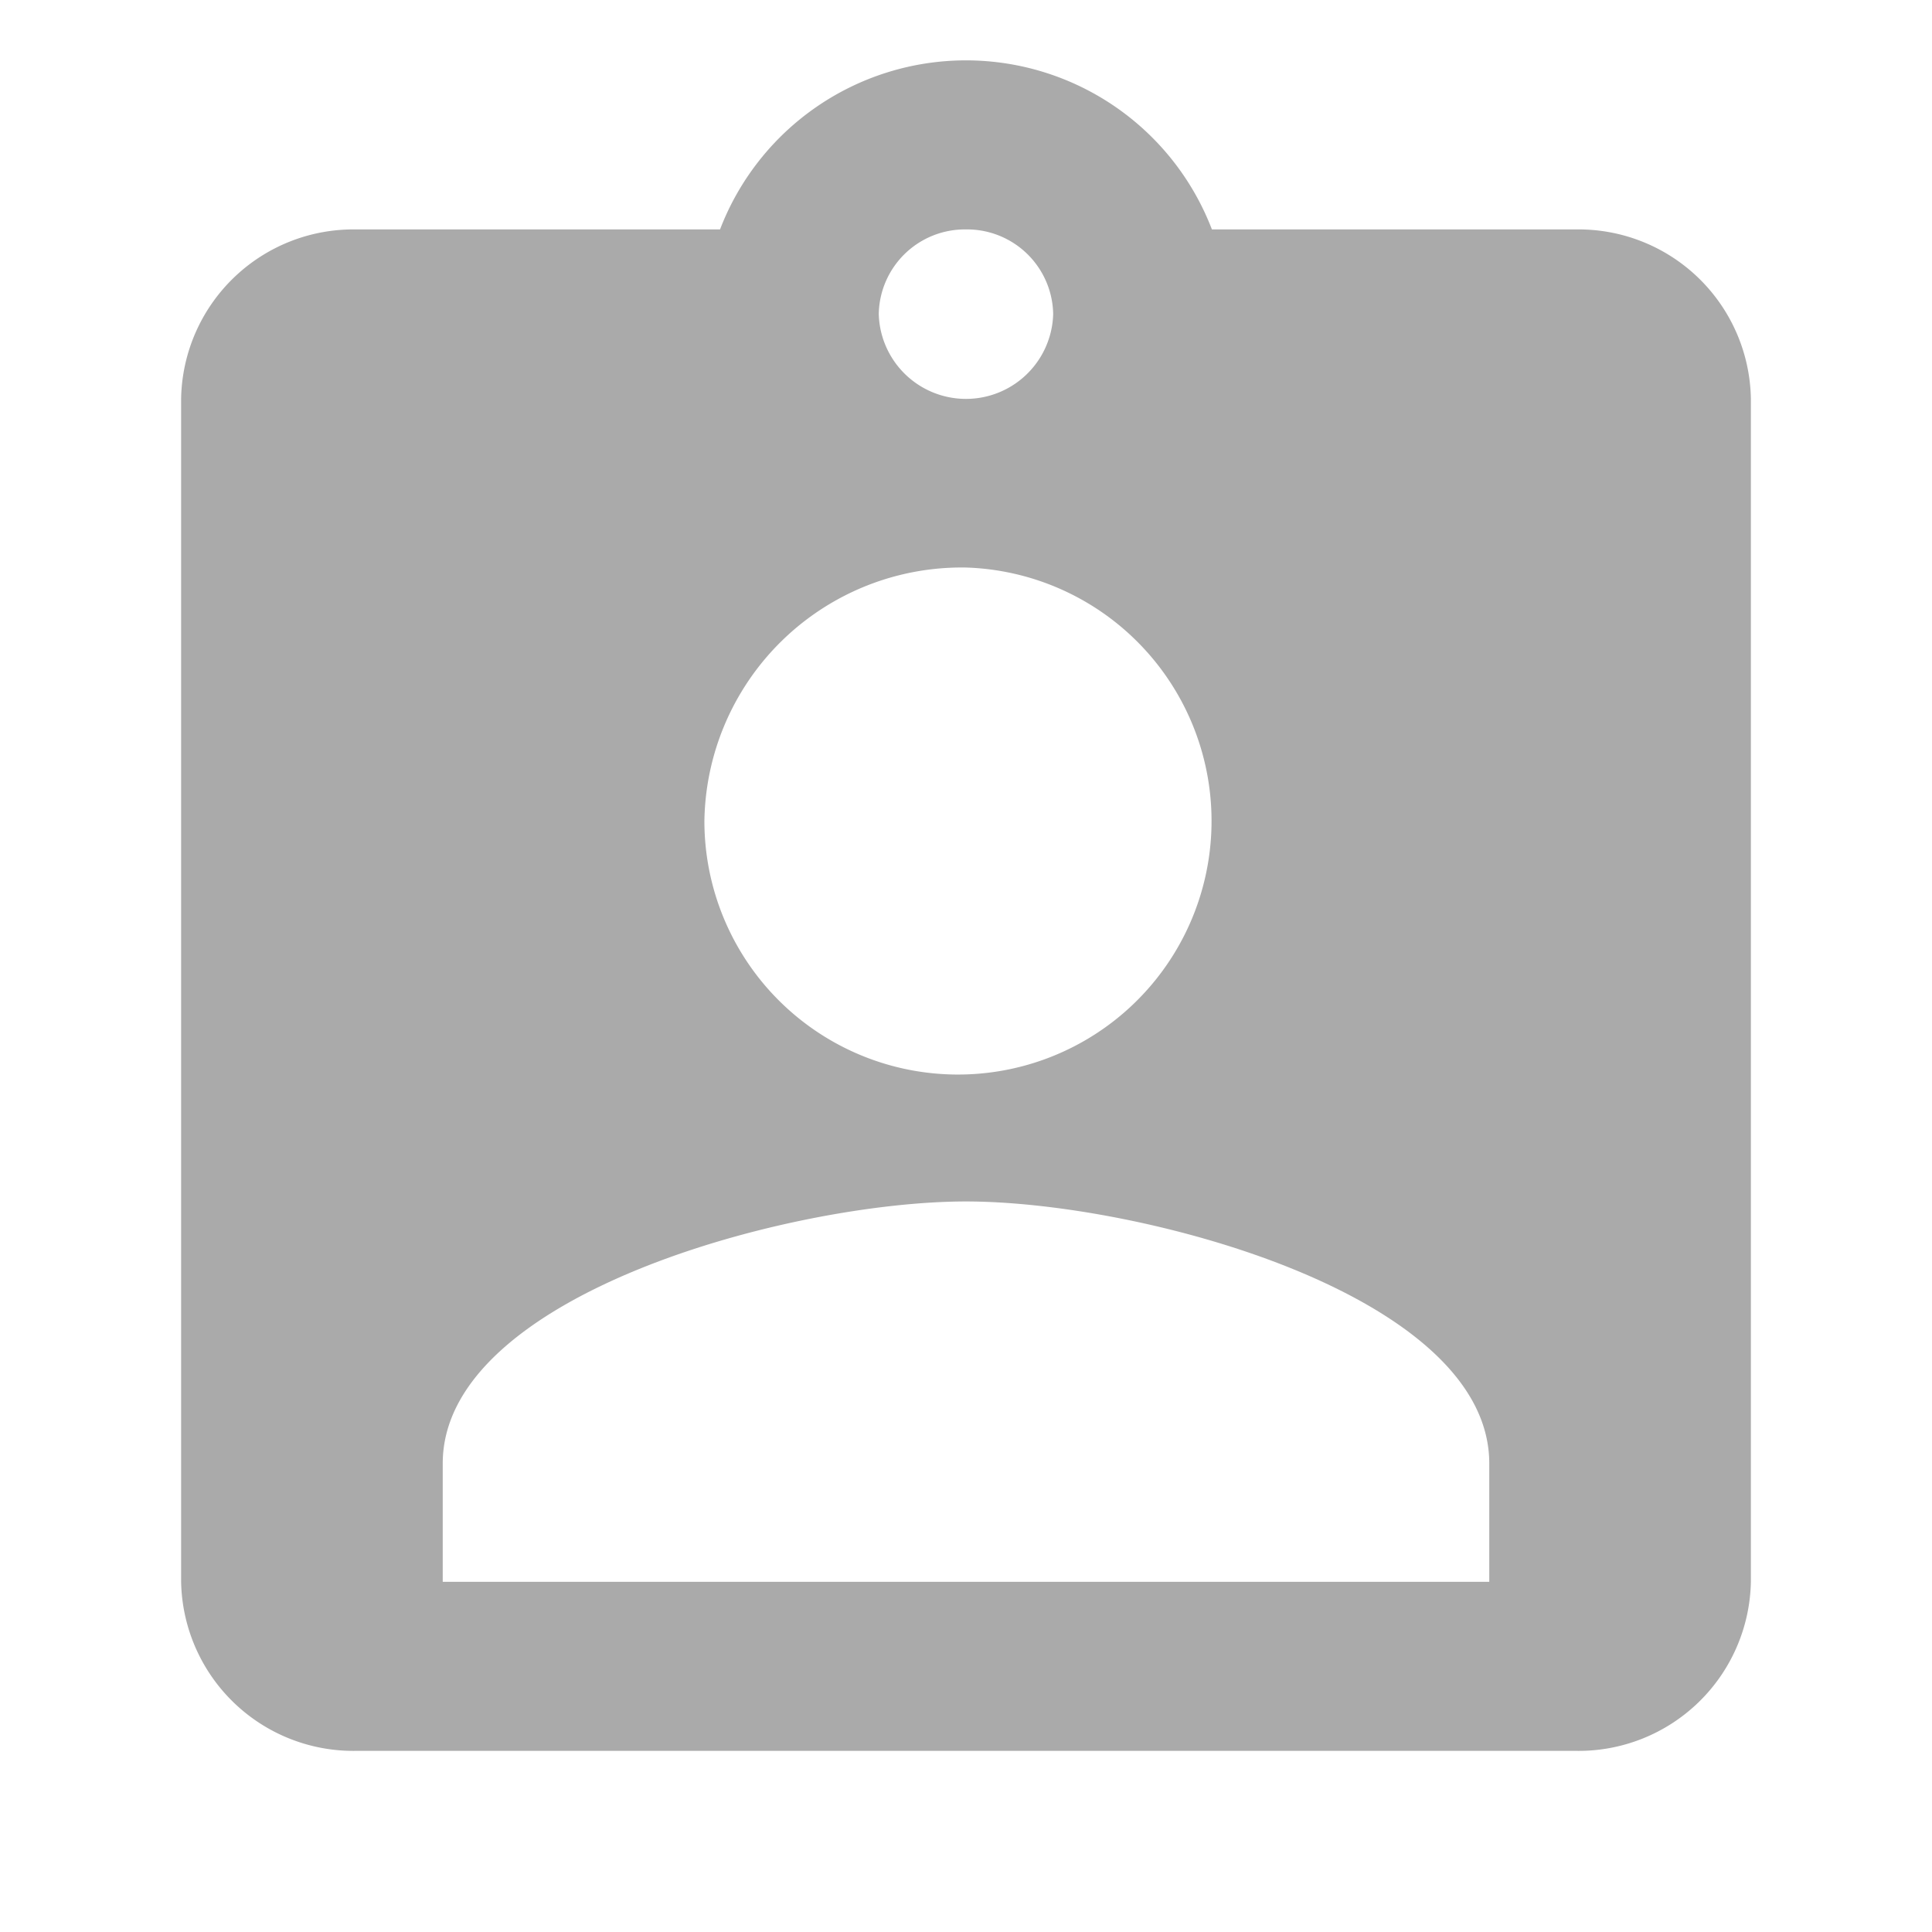 <svg id="baseline-assignment_ind-24px" xmlns="http://www.w3.org/2000/svg" viewBox="0 0 32 32">
  <defs>
    <style>
      .cls-1 {
        fill: none;
      }

      .cls-2 {
        fill: #aaa;
      }
    </style>
  </defs>
  <path id="パス_4" data-name="パス 4" class="cls-1" d="M0,0H32V32H0Z"/>
  <path id="パス_5" data-name="パス 5" class="cls-2" d="M26.111,3.8H20.073a4.363,4.363,0,0,0-8.147,0H5.889A2.854,2.854,0,0,0,3,6.6V26.2A2.854,2.854,0,0,0,5.889,29H26.111A2.854,2.854,0,0,0,29,26.2V6.6A2.854,2.854,0,0,0,26.111,3.8ZM16,3.8a1.427,1.427,0,0,1,1.444,1.4,1.445,1.445,0,0,1-2.889,0A1.427,1.427,0,0,1,16,3.8Zm0,5.6a4.2,4.2,0,1,1-4.333,4.2A4.263,4.263,0,0,1,16,9.4Zm8.667,16.8H7.333V24.24c0-2.8,5.778-4.34,8.667-4.34s8.667,1.54,8.667,4.34Z" transform="translate(0)"/>
</svg>
